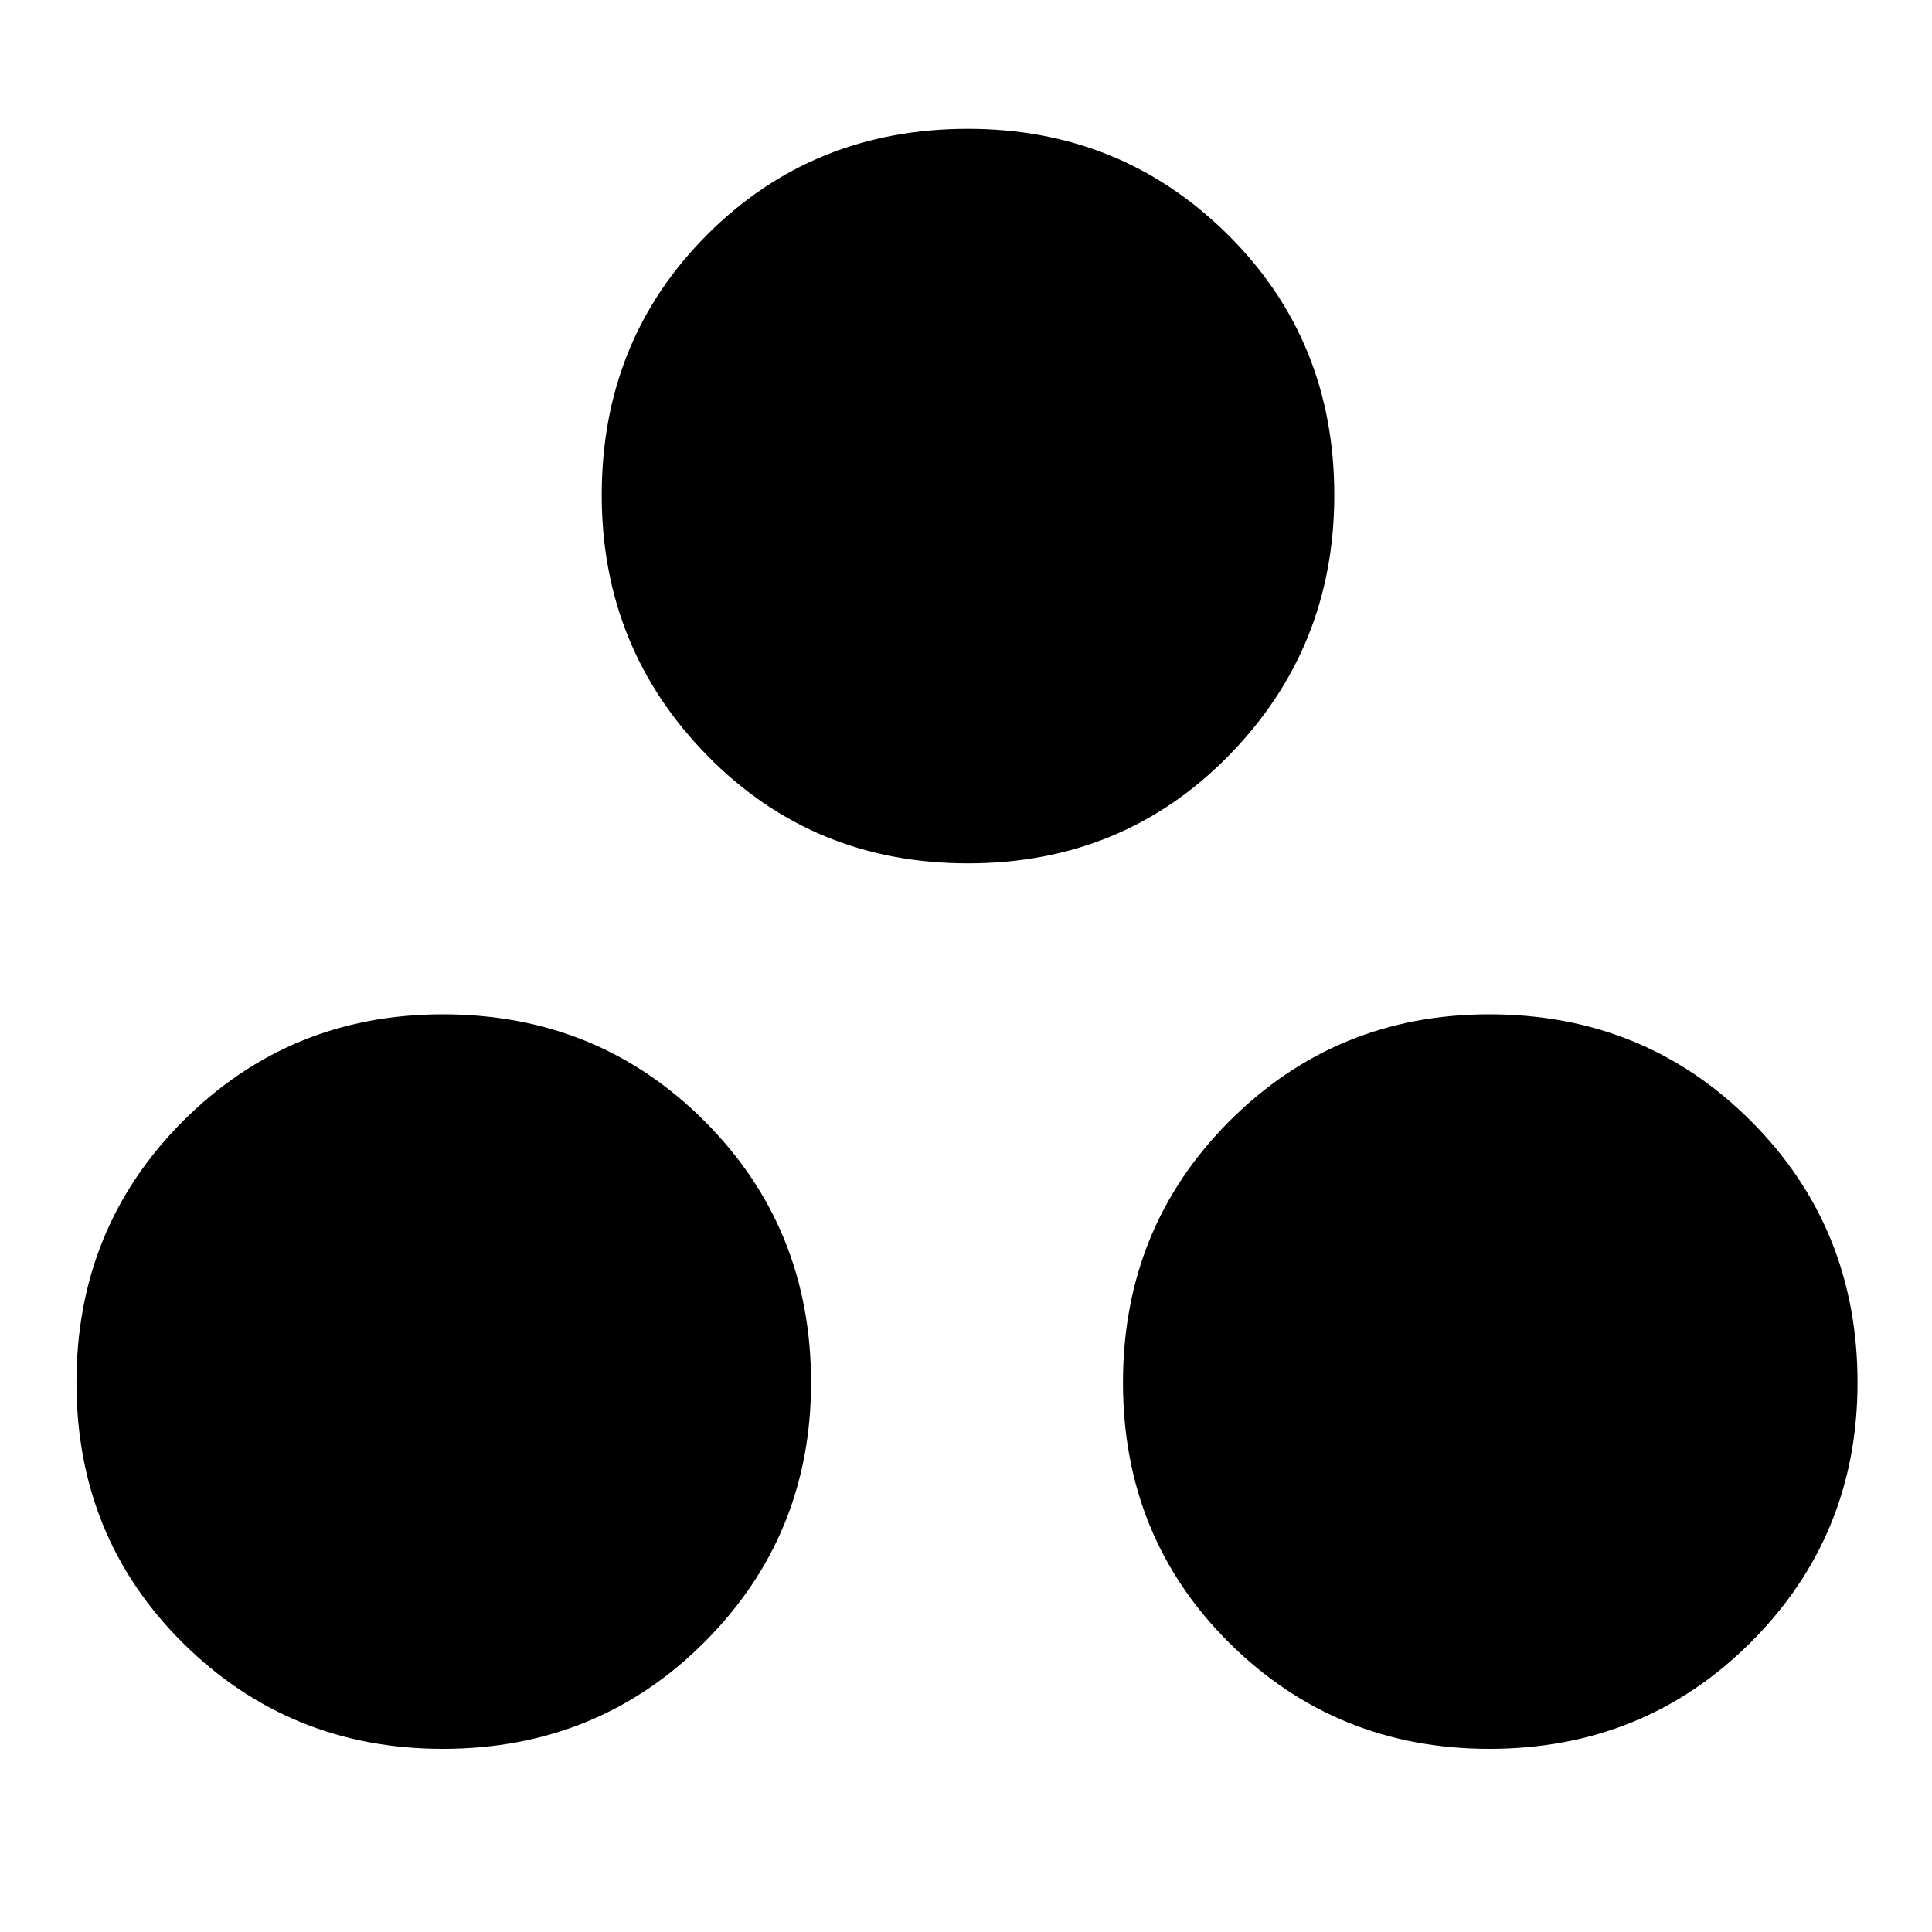 <svg xmlns="http://www.w3.org/2000/svg" height="40" width="40"><path d="M9.167 36.208Q6 36.208 3.792 34.021Q1.583 31.833 1.583 28.625Q1.583 25.417 3.792 23.208Q6 21 9.167 21Q12.375 21 14.583 23.208Q16.792 25.417 16.792 28.625Q16.792 31.792 14.583 34Q12.375 36.208 9.167 36.208ZM20.042 17.875Q16.833 17.875 14.646 15.646Q12.458 13.417 12.458 10.25Q12.458 7.042 14.646 4.854Q16.833 2.667 20.042 2.667Q23.208 2.667 25.417 4.854Q27.625 7.042 27.625 10.25Q27.625 13.417 25.438 15.646Q23.25 17.875 20.042 17.875ZM30.833 36.208Q27.667 36.208 25.458 34.021Q23.25 31.833 23.25 28.625Q23.25 25.417 25.458 23.208Q27.667 21 30.833 21Q34.042 21 36.25 23.208Q38.458 25.417 38.458 28.625Q38.458 31.792 36.25 34Q34.042 36.208 30.833 36.208Z"/></svg>